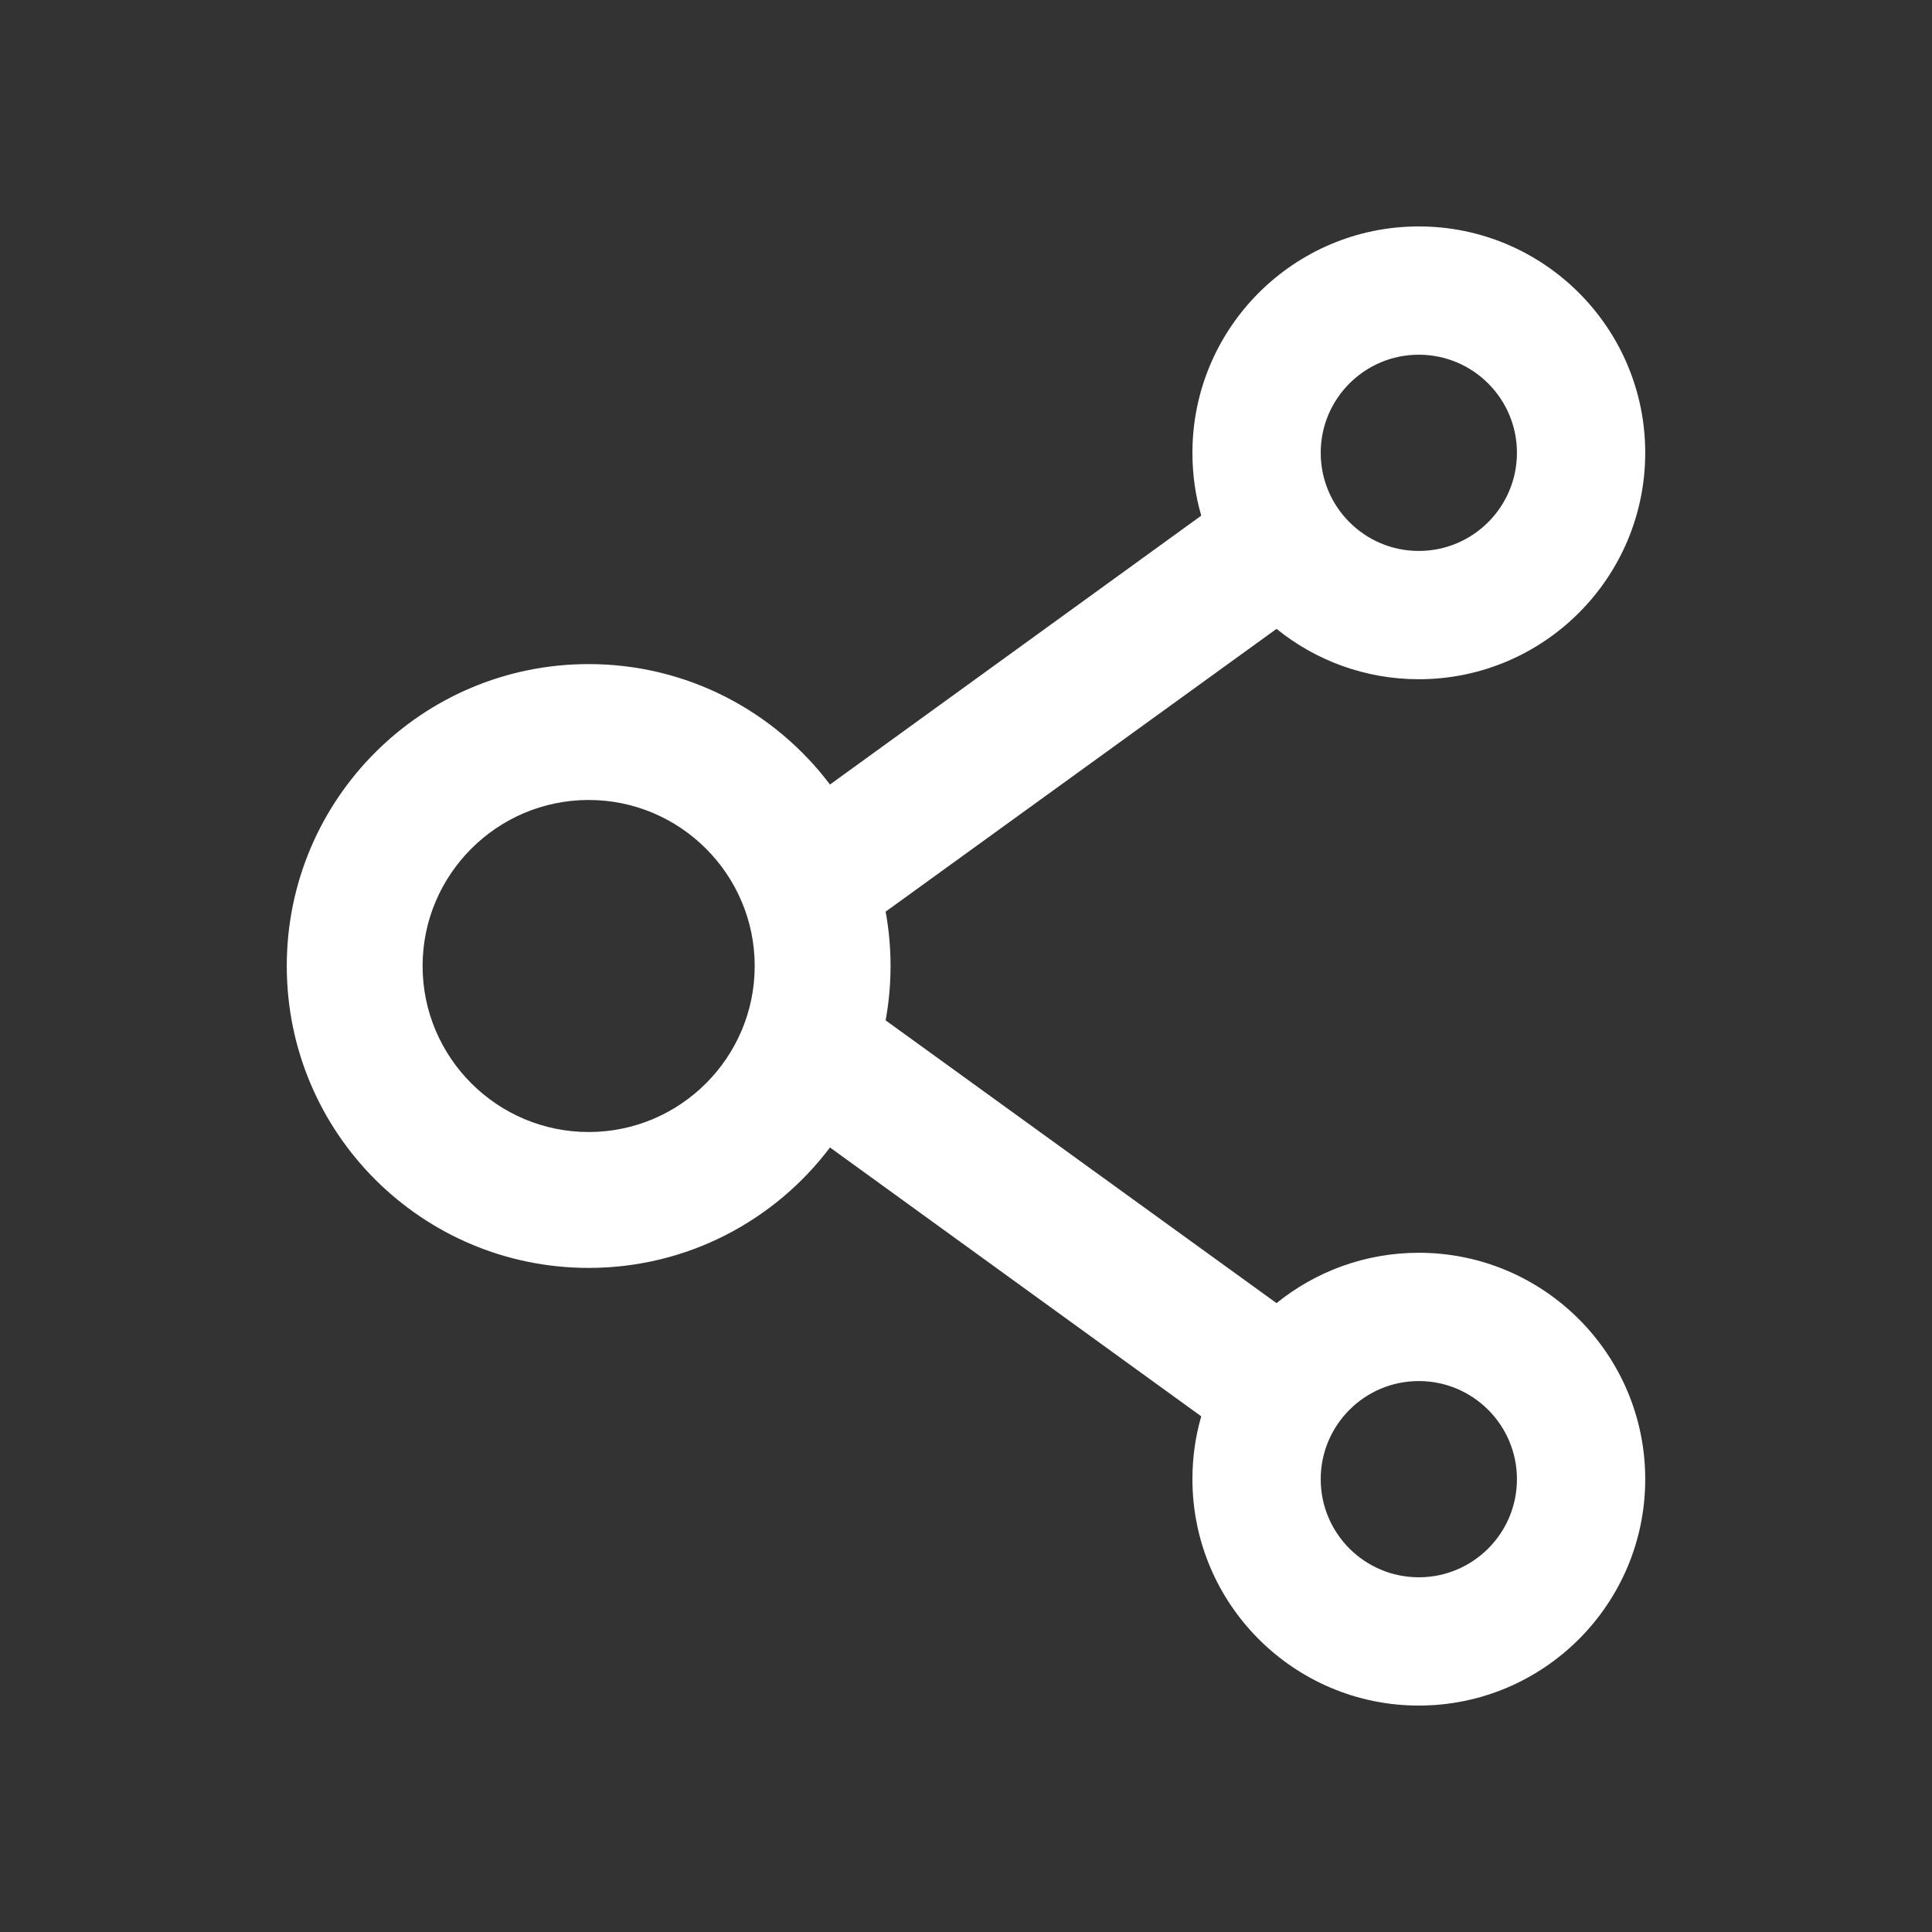 <svg width="30" height="30" viewBox="0 0 30 30" fill="none" xmlns="http://www.w3.org/2000/svg">
<rect x="0" y="0" width="30" height="30" fill="#333333" stroke="none"/>
<path d="M22.031 19.453C21.196 19.453 20.426 19.746 19.822 20.235L13.752 15.844C13.854 15.286 13.854 14.714 13.752 14.156L19.822 9.765C20.426 10.254 21.196 10.547 22.031 10.547C23.971 10.547 25.547 8.971 25.547 7.031C25.547 5.092 23.971 3.516 22.031 3.516C20.092 3.516 18.516 5.092 18.516 7.031C18.516 7.371 18.562 7.696 18.653 8.007L12.888 12.182C12.032 11.048 10.673 10.312 9.141 10.312C6.551 10.312 4.453 12.41 4.453 15C4.453 17.59 6.551 19.688 9.141 19.688C10.673 19.688 12.032 18.952 12.888 17.818L18.653 21.993C18.562 22.304 18.516 22.632 18.516 22.969C18.516 24.908 20.092 26.484 22.031 26.484C23.971 26.484 25.547 24.908 25.547 22.969C25.547 21.029 23.971 19.453 22.031 19.453ZM22.031 5.508C22.872 5.508 23.555 6.19 23.555 7.031C23.555 7.872 22.872 8.555 22.031 8.555C21.19 8.555 20.508 7.872 20.508 7.031C20.508 6.19 21.19 5.508 22.031 5.508ZM9.141 17.578C7.72 17.578 6.562 16.421 6.562 15C6.562 13.579 7.72 12.422 9.141 12.422C10.562 12.422 11.719 13.579 11.719 15C11.719 16.421 10.562 17.578 9.141 17.578ZM22.031 24.492C21.19 24.492 20.508 23.81 20.508 22.969C20.508 22.128 21.19 21.445 22.031 21.445C22.872 21.445 23.555 22.128 23.555 22.969C23.555 23.81 22.872 24.492 22.031 24.492Z" fill="white"/>
</svg>
